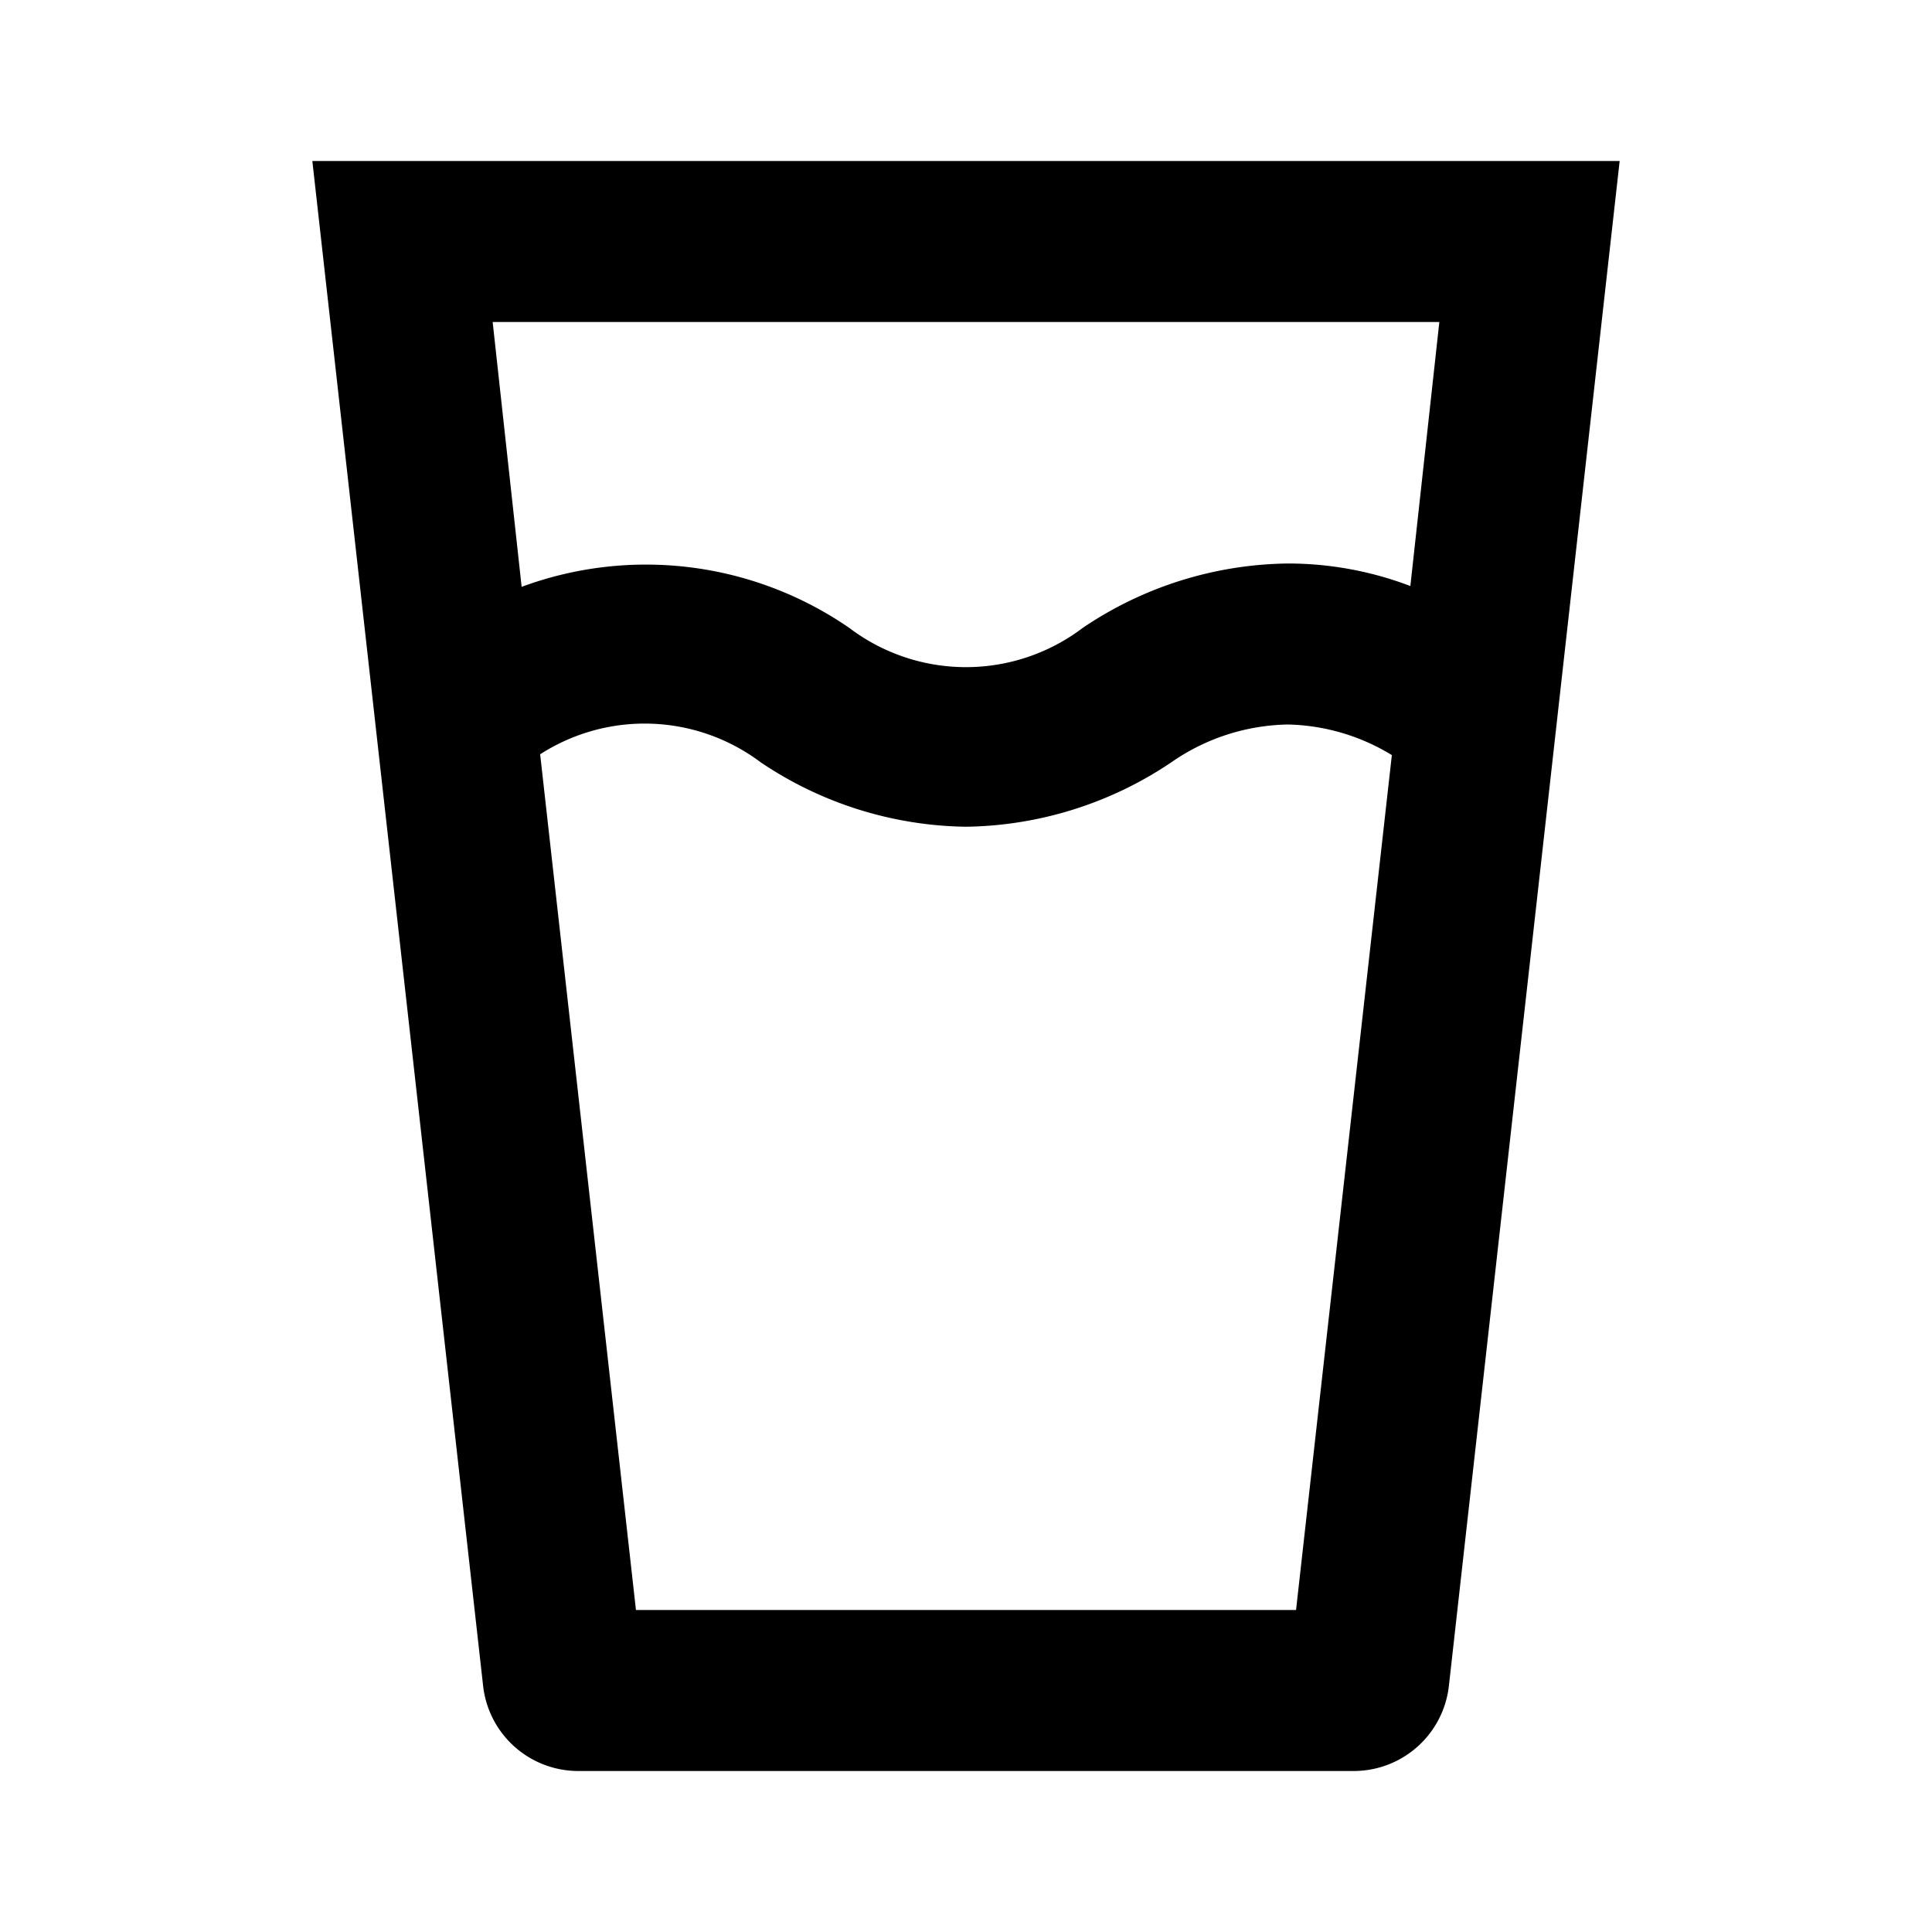 <svg id="Layer_1" data-name="Layer 1" xmlns="http://www.w3.org/2000/svg" viewBox="0 0 24 24"><title>iconoteka_water__drink_b_s</title><path d="M3.88,2,6,20.93A1.19,1.19,0,0,0,7.18,22h9.64A1.19,1.19,0,0,0,18,20.93L20.12,2Zm14,2-.36,3.28A4.27,4.27,0,0,0,16,7a4.64,4.64,0,0,0-2.55.8,2.4,2.4,0,0,1-2.9,0,4.45,4.45,0,0,0-4.07-.51L6.12,4ZM16.1,20H7.9L6.71,9.37a2.4,2.4,0,0,1,2.74.1,4.67,4.67,0,0,0,2.55.8,4.67,4.67,0,0,0,2.55-.8A2.61,2.61,0,0,1,16,9a2.58,2.58,0,0,1,1.29.38Z"/></svg>